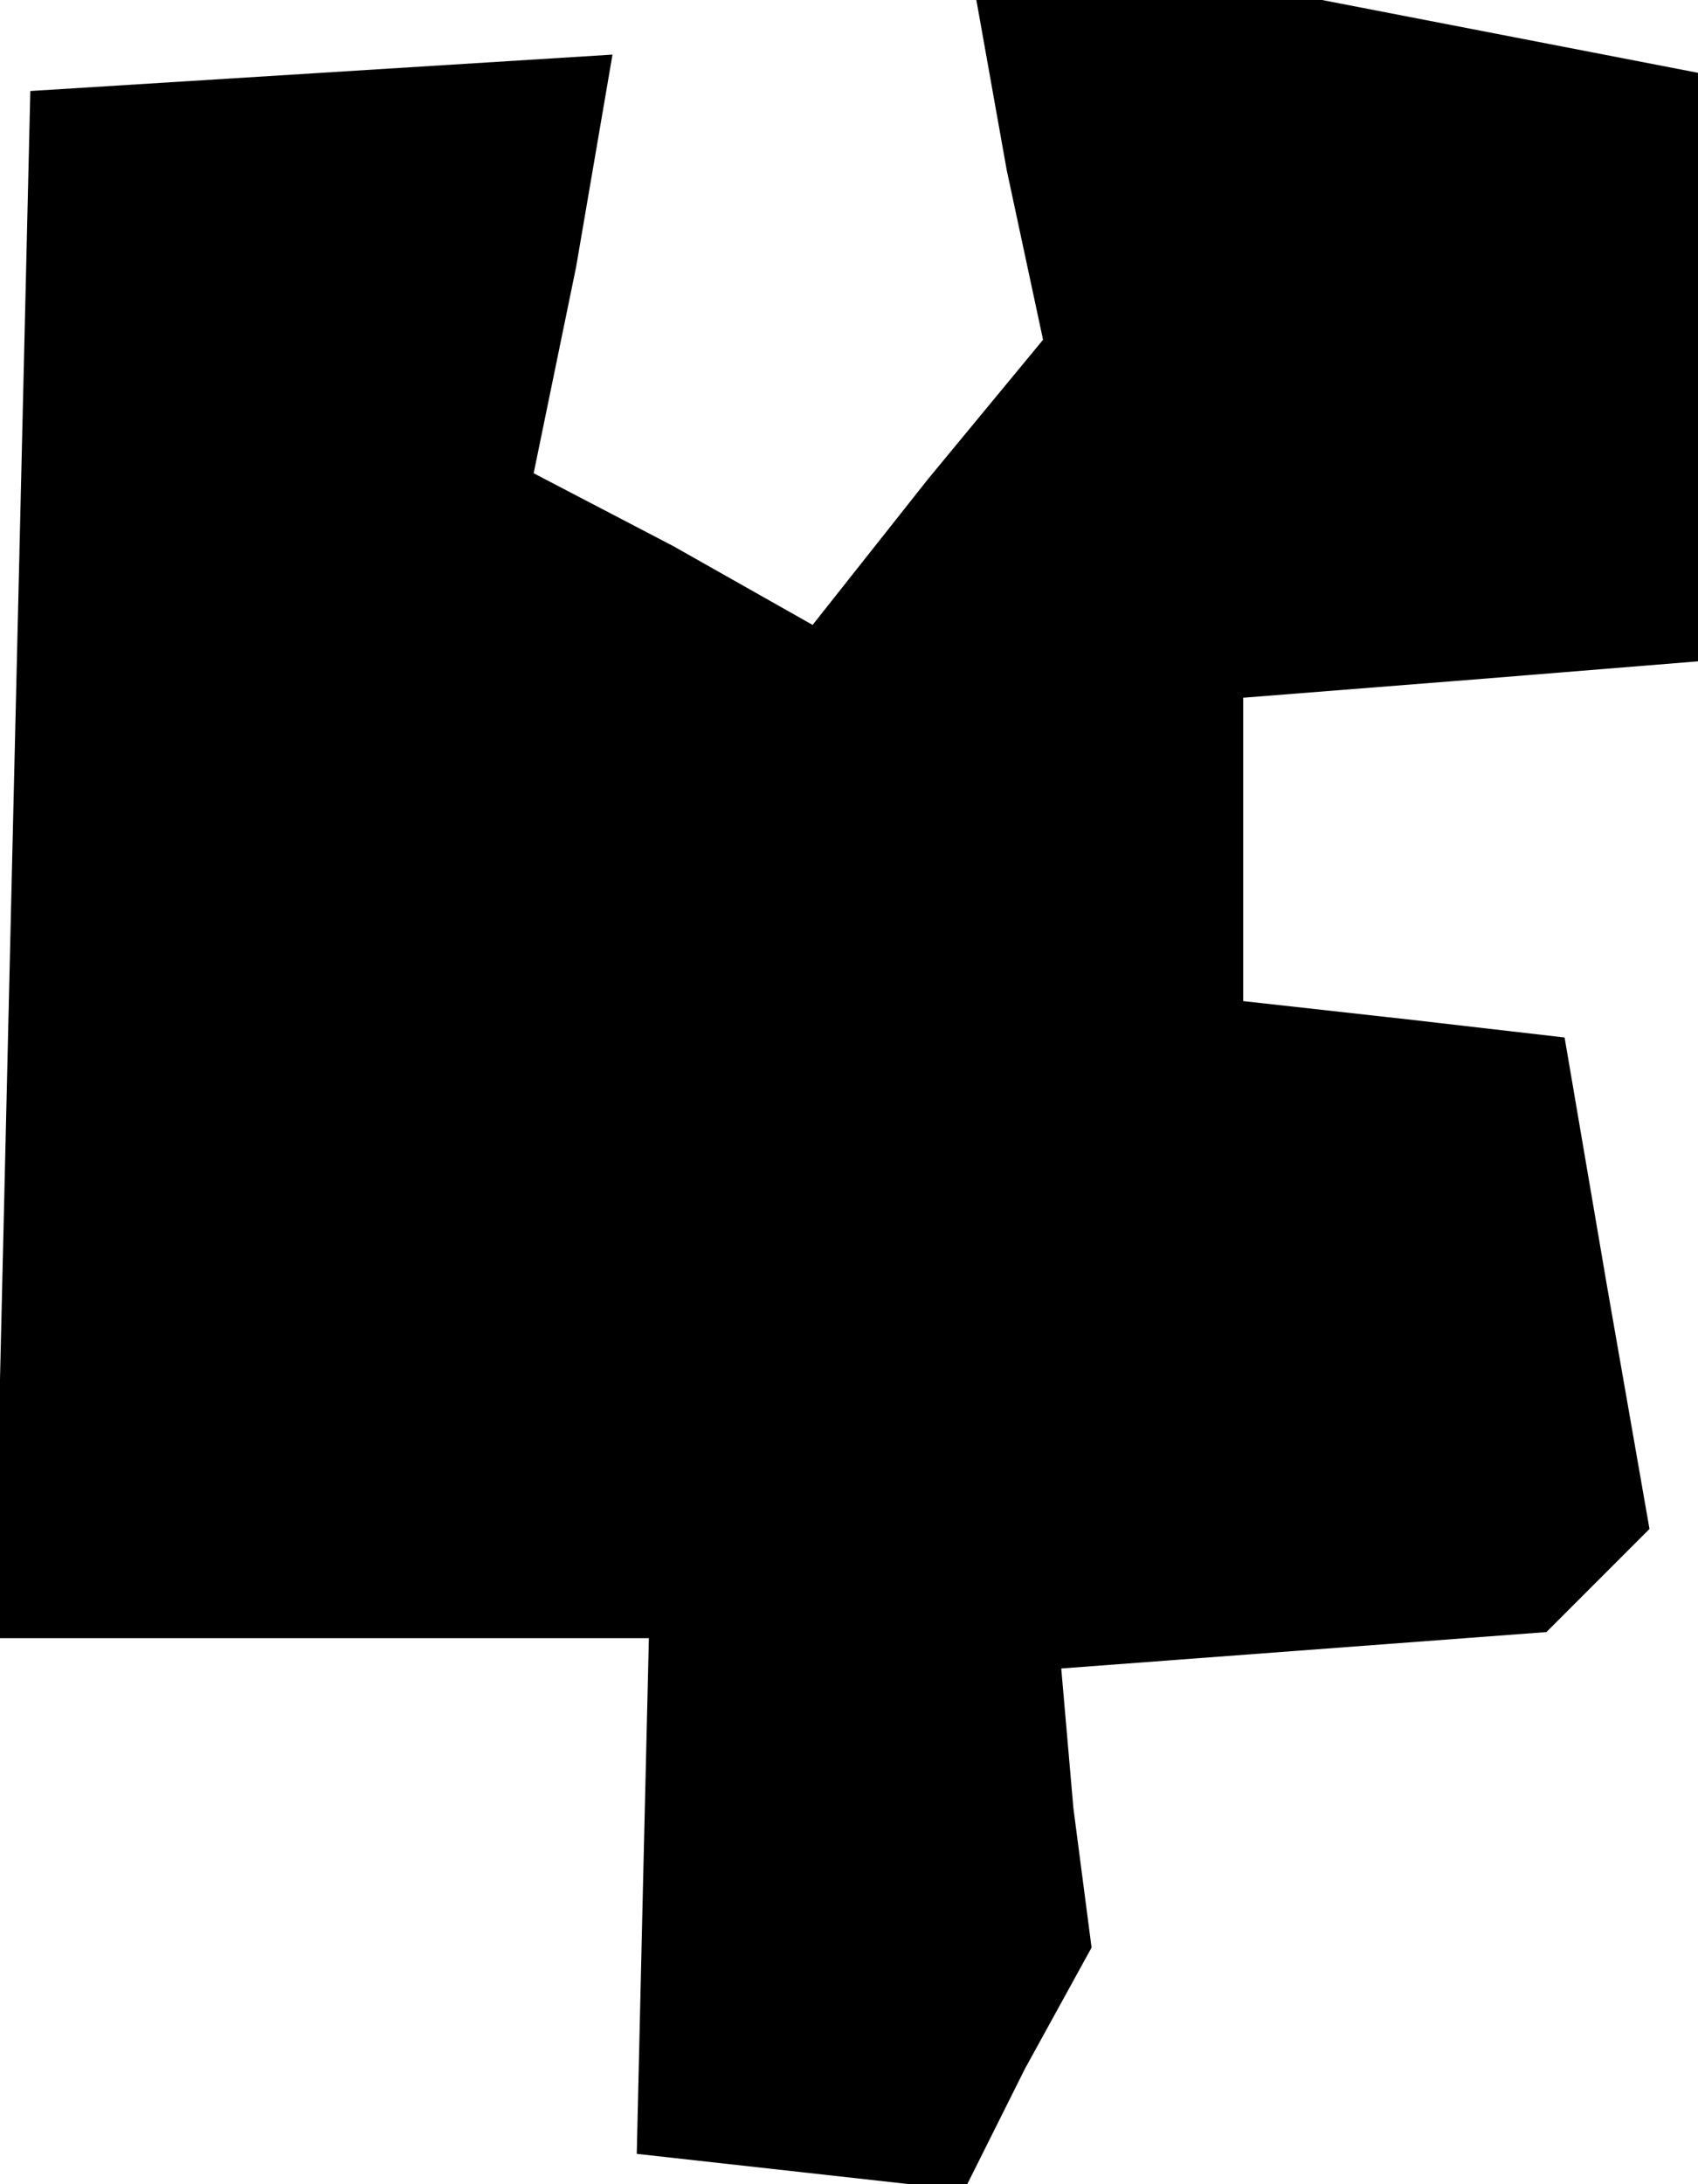 <?xml version="1.0" standalone="no"?>
<!DOCTYPE svg PUBLIC "-//W3C//DTD SVG 20010904//EN"
 "http://www.w3.org/TR/2001/REC-SVG-20010904/DTD/svg10.dtd">
<svg version="1.0" xmlns="http://www.w3.org/2000/svg"
 width="28pt" height="36pt" viewBox="0 0 28 36"
 preserveAspectRatio="xMidYMid meet">
<g transform="translate(0,36) scale(0.1,-0.1)"
fill="#000000" stroke="none">
<path d="M166 332 l6 -28 -19 -23 -19 -24 -23 13 -23 12 7 34 6 35 -48 -3 -48
-3 -3 -127 -3 -128 54 0 54 0 -1 -42 -1 -43 27 -3 27 -3 10 20 11 20 -3 23 -2
23 40 3 40 3 9 9 8 8 -7 40 -7 41 -26 3 -27 3 0 25 0 25 38 3 37 3 0 48 0 49
-31 6 -31 6 -29 0 -28 0 5 -28z"/>
</g>
</svg>
